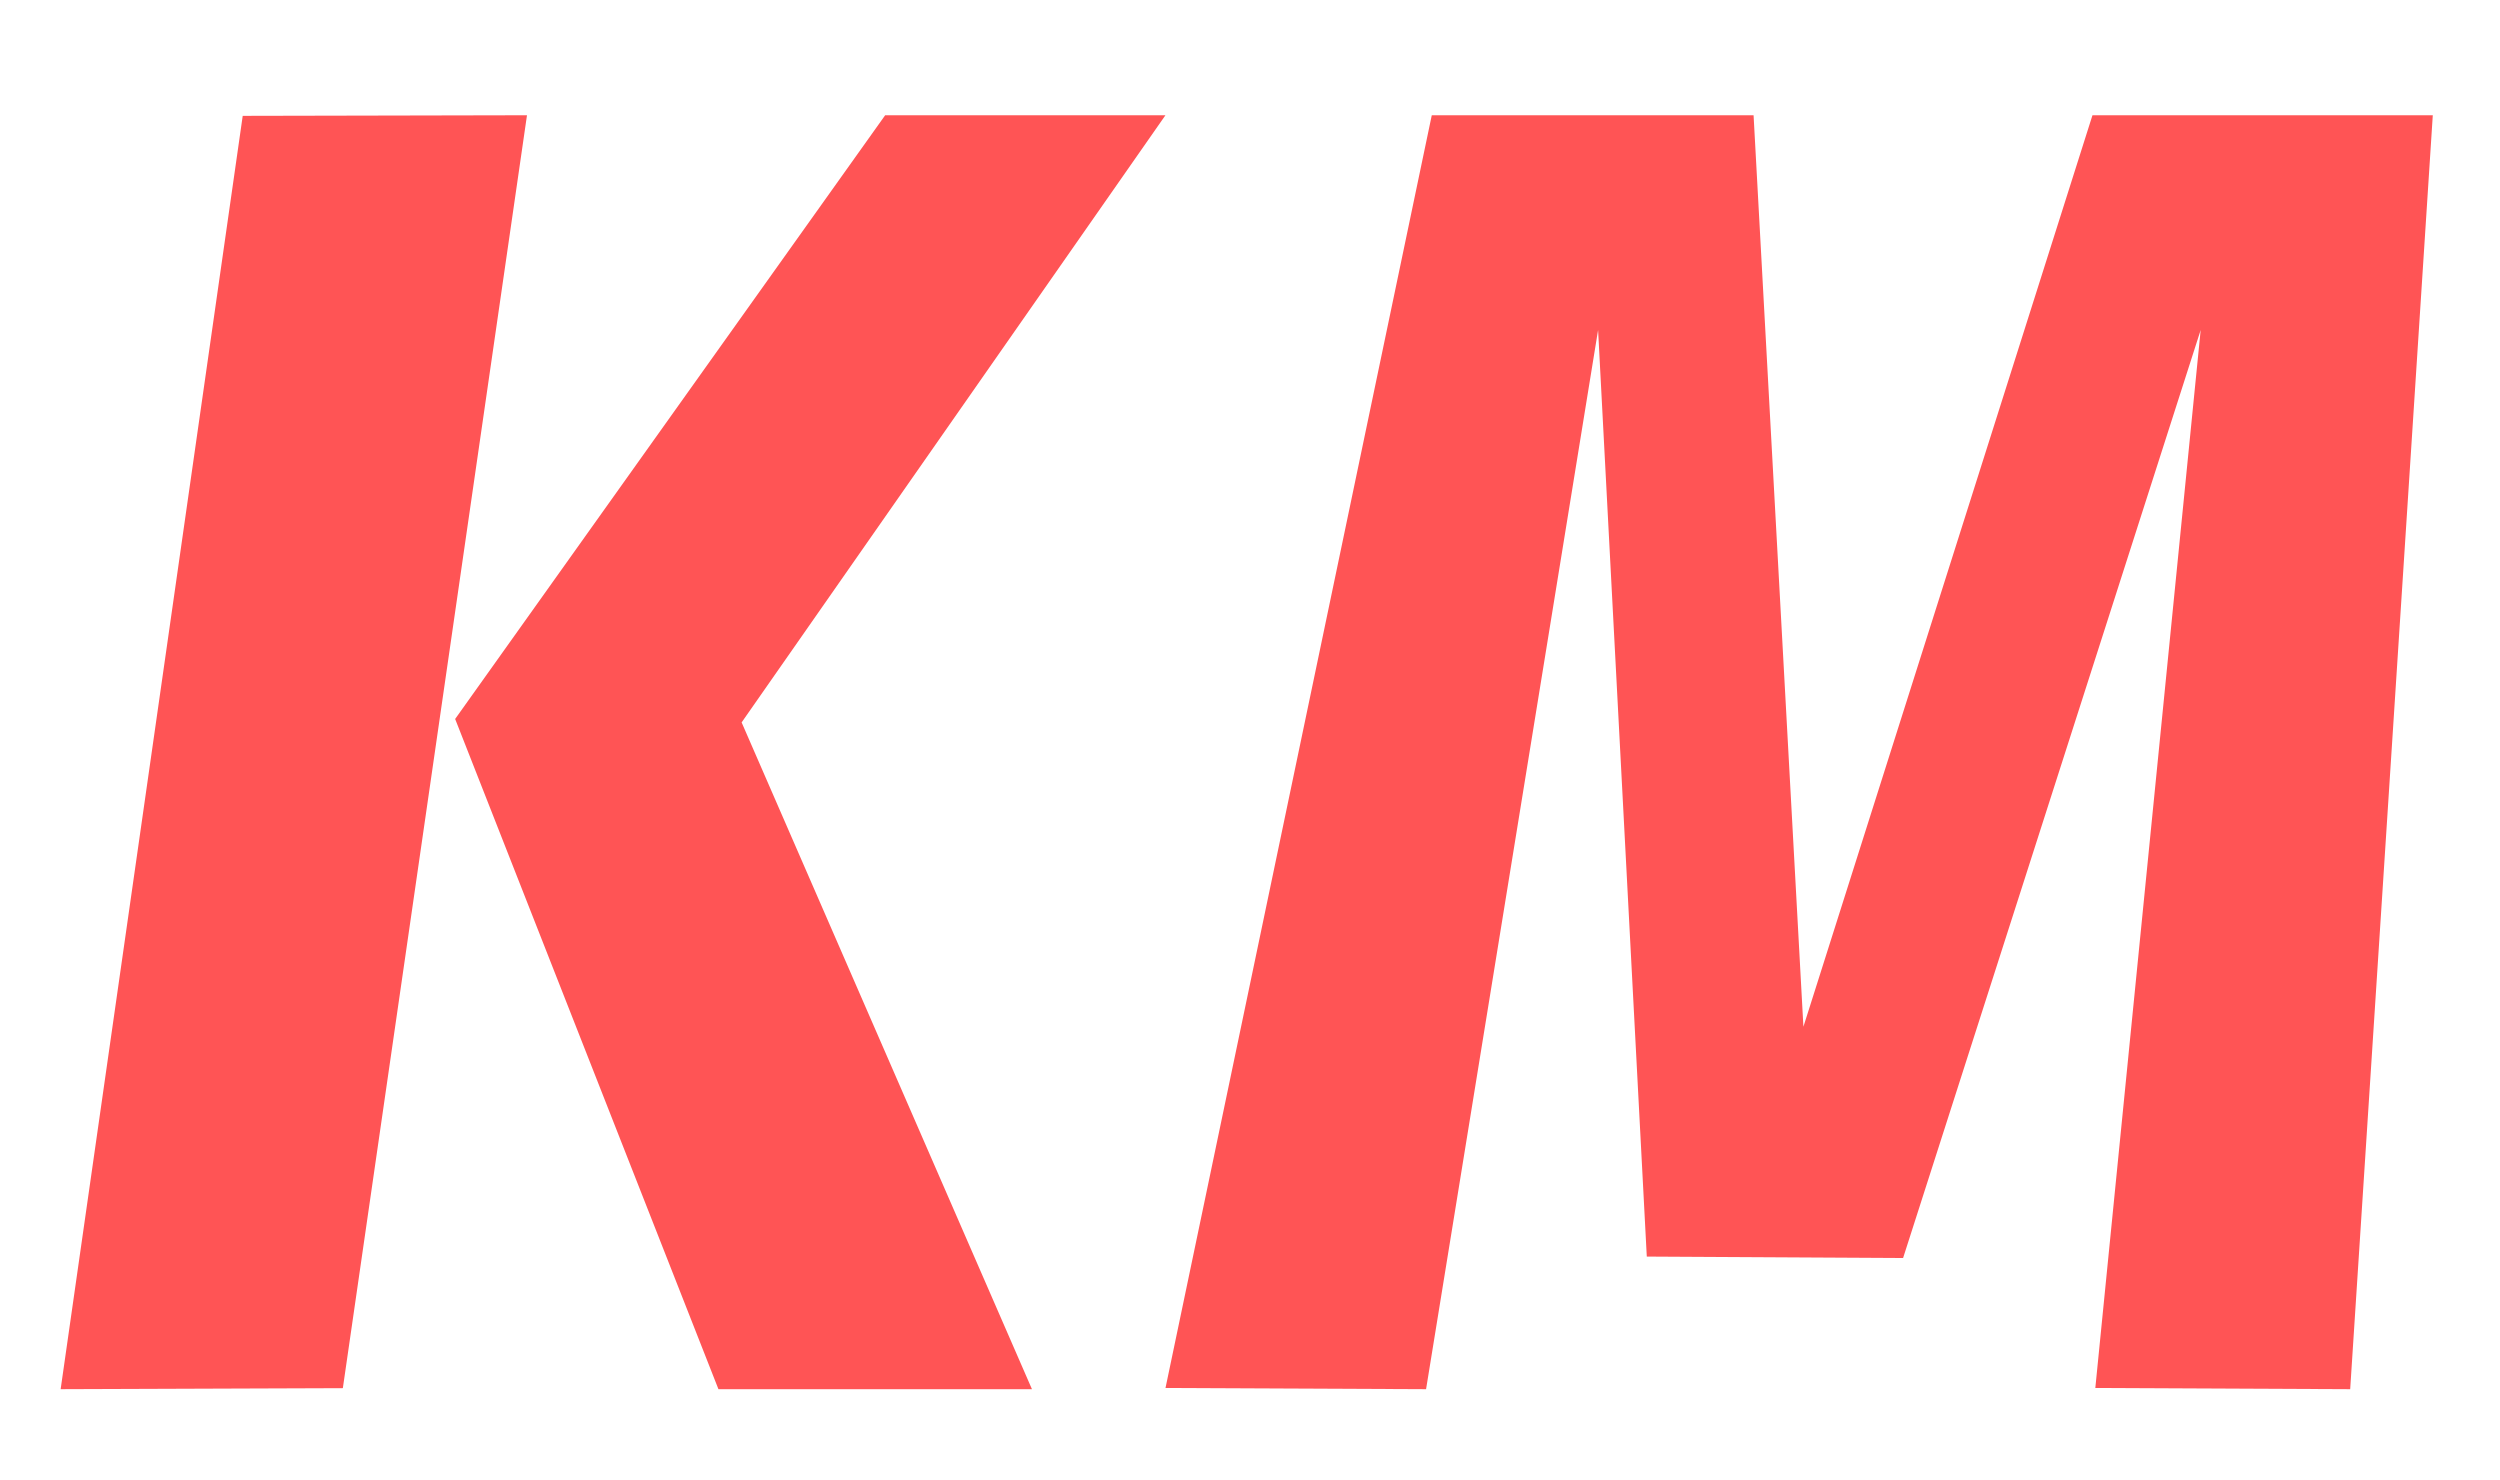 <?xml version="1.0" encoding="UTF-8" standalone="no"?>
<!DOCTYPE svg PUBLIC "-//W3C//DTD SVG 1.1//EN" "http://www.w3.org/Graphics/SVG/1.1/DTD/svg11.dtd">
<svg width="100%" height="100%" viewBox="0 0 147 87" version="1.1" xmlns="http://www.w3.org/2000/svg" xmlns:xlink="http://www.w3.org/1999/xlink" xml:space="preserve" xmlns:serif="http://www.serif.com/" style="fill-rule:evenodd;clip-rule:evenodd;stroke-linejoin:round;stroke-miterlimit:2;">
    <g transform="matrix(1,0,0,1,0,-516)">
        <g id="KM-Only" transform="matrix(0.214,0,0,0.552,0,284.328)">
            <rect x="0" y="421.131" width="684.738" height="154.984" style="fill:none;"/>
            <g transform="matrix(4.664,0,0,1.813,-276.651,-321.559)">
                <path d="M73.615,415.662L62.889,490.476L79.514,490.416L90.362,415.627L73.615,415.662Z" style="fill:rgb(255,84,85);"/>
                <path d="M111.463,415.627L127.975,415.627L103.007,451.3L120.111,490.476L101.641,490.476L86.13,451.098L111.463,415.627Z" style="fill:rgb(255,84,85);"/>
            </g>
            <g transform="matrix(4.664,0,0,1.813,-1249.85,-321.559)">
                <path d="M336.64,490.406L352.327,415.627L371.285,415.627L374.221,469.18L391.25,415.627L411.299,415.627L406.433,490.476L391.418,490.406L397.625,428.243L380.093,482.769L364.994,482.685L362.125,428.243L351.991,490.476L336.64,490.406Z" style="fill:rgb(255,84,85);"/>
            </g>
        </g>
    </g>
</svg>
